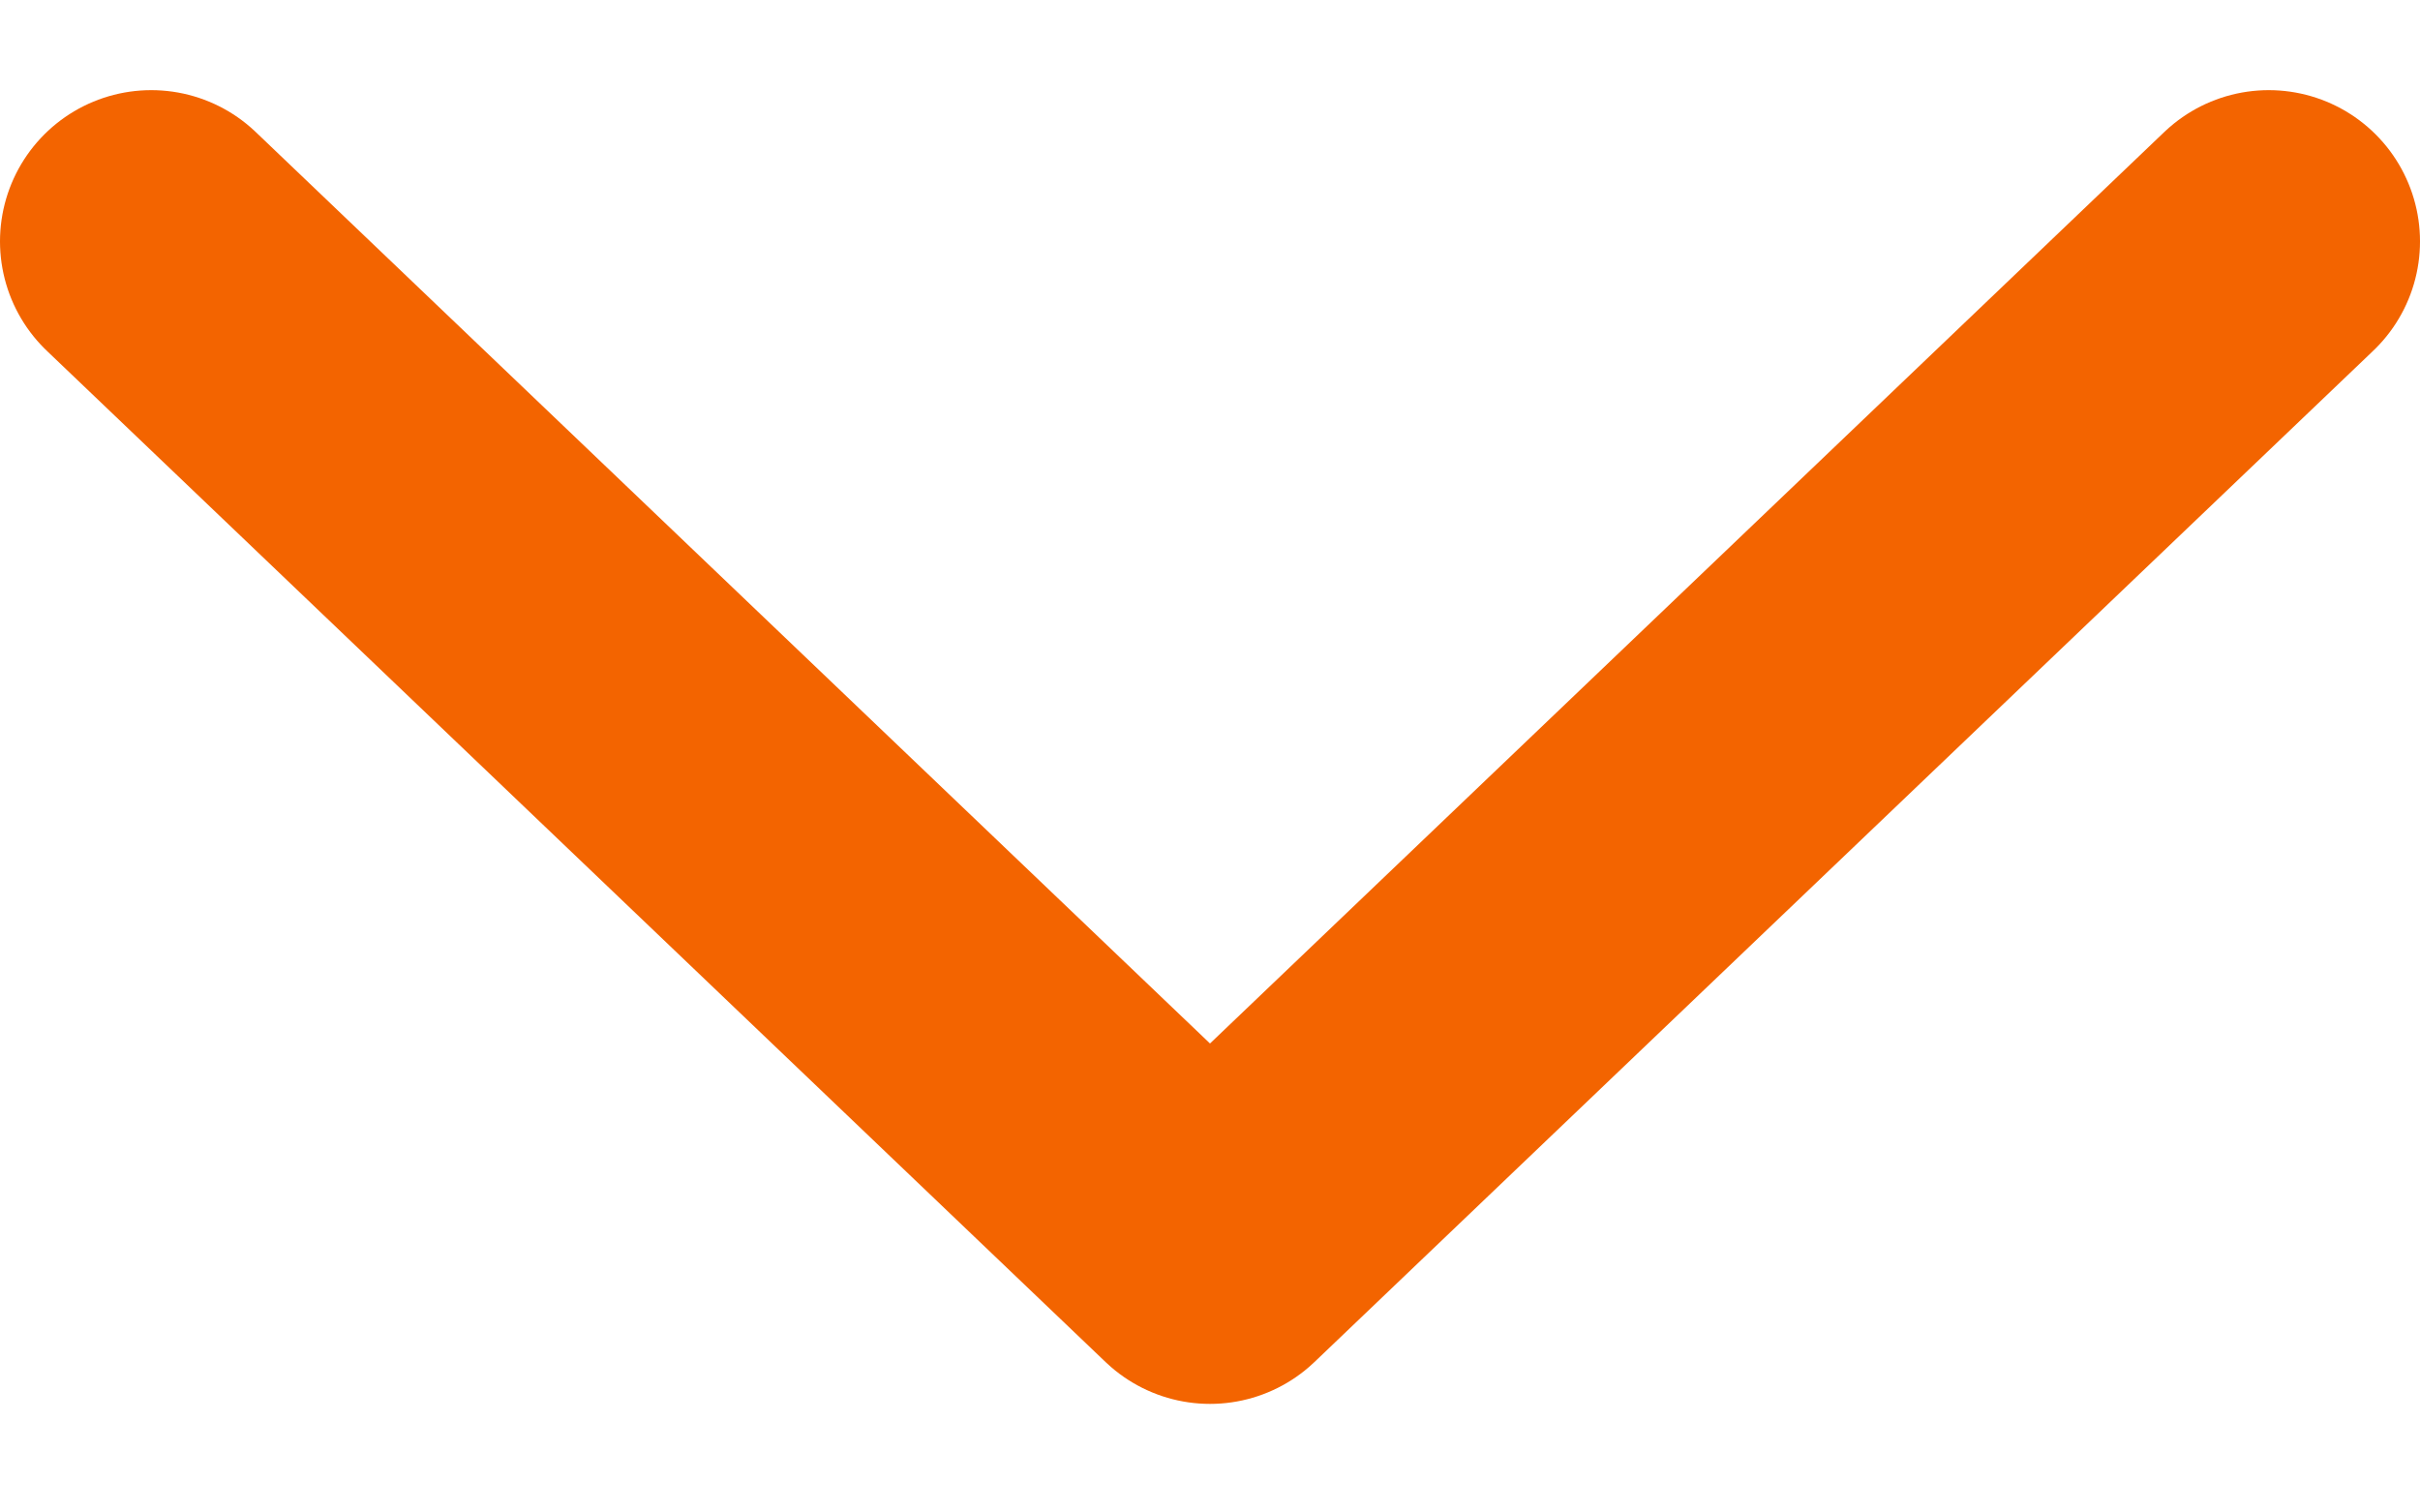<svg width="16" height="10" viewBox="0 0 16 10" fill="none" xmlns="http://www.w3.org/2000/svg">
<path d="M15 1.596L8 8.282L1 1.596" stroke="#F36400" stroke-width="2" stroke-linecap="round" stroke-linejoin="round"/>
</svg>
